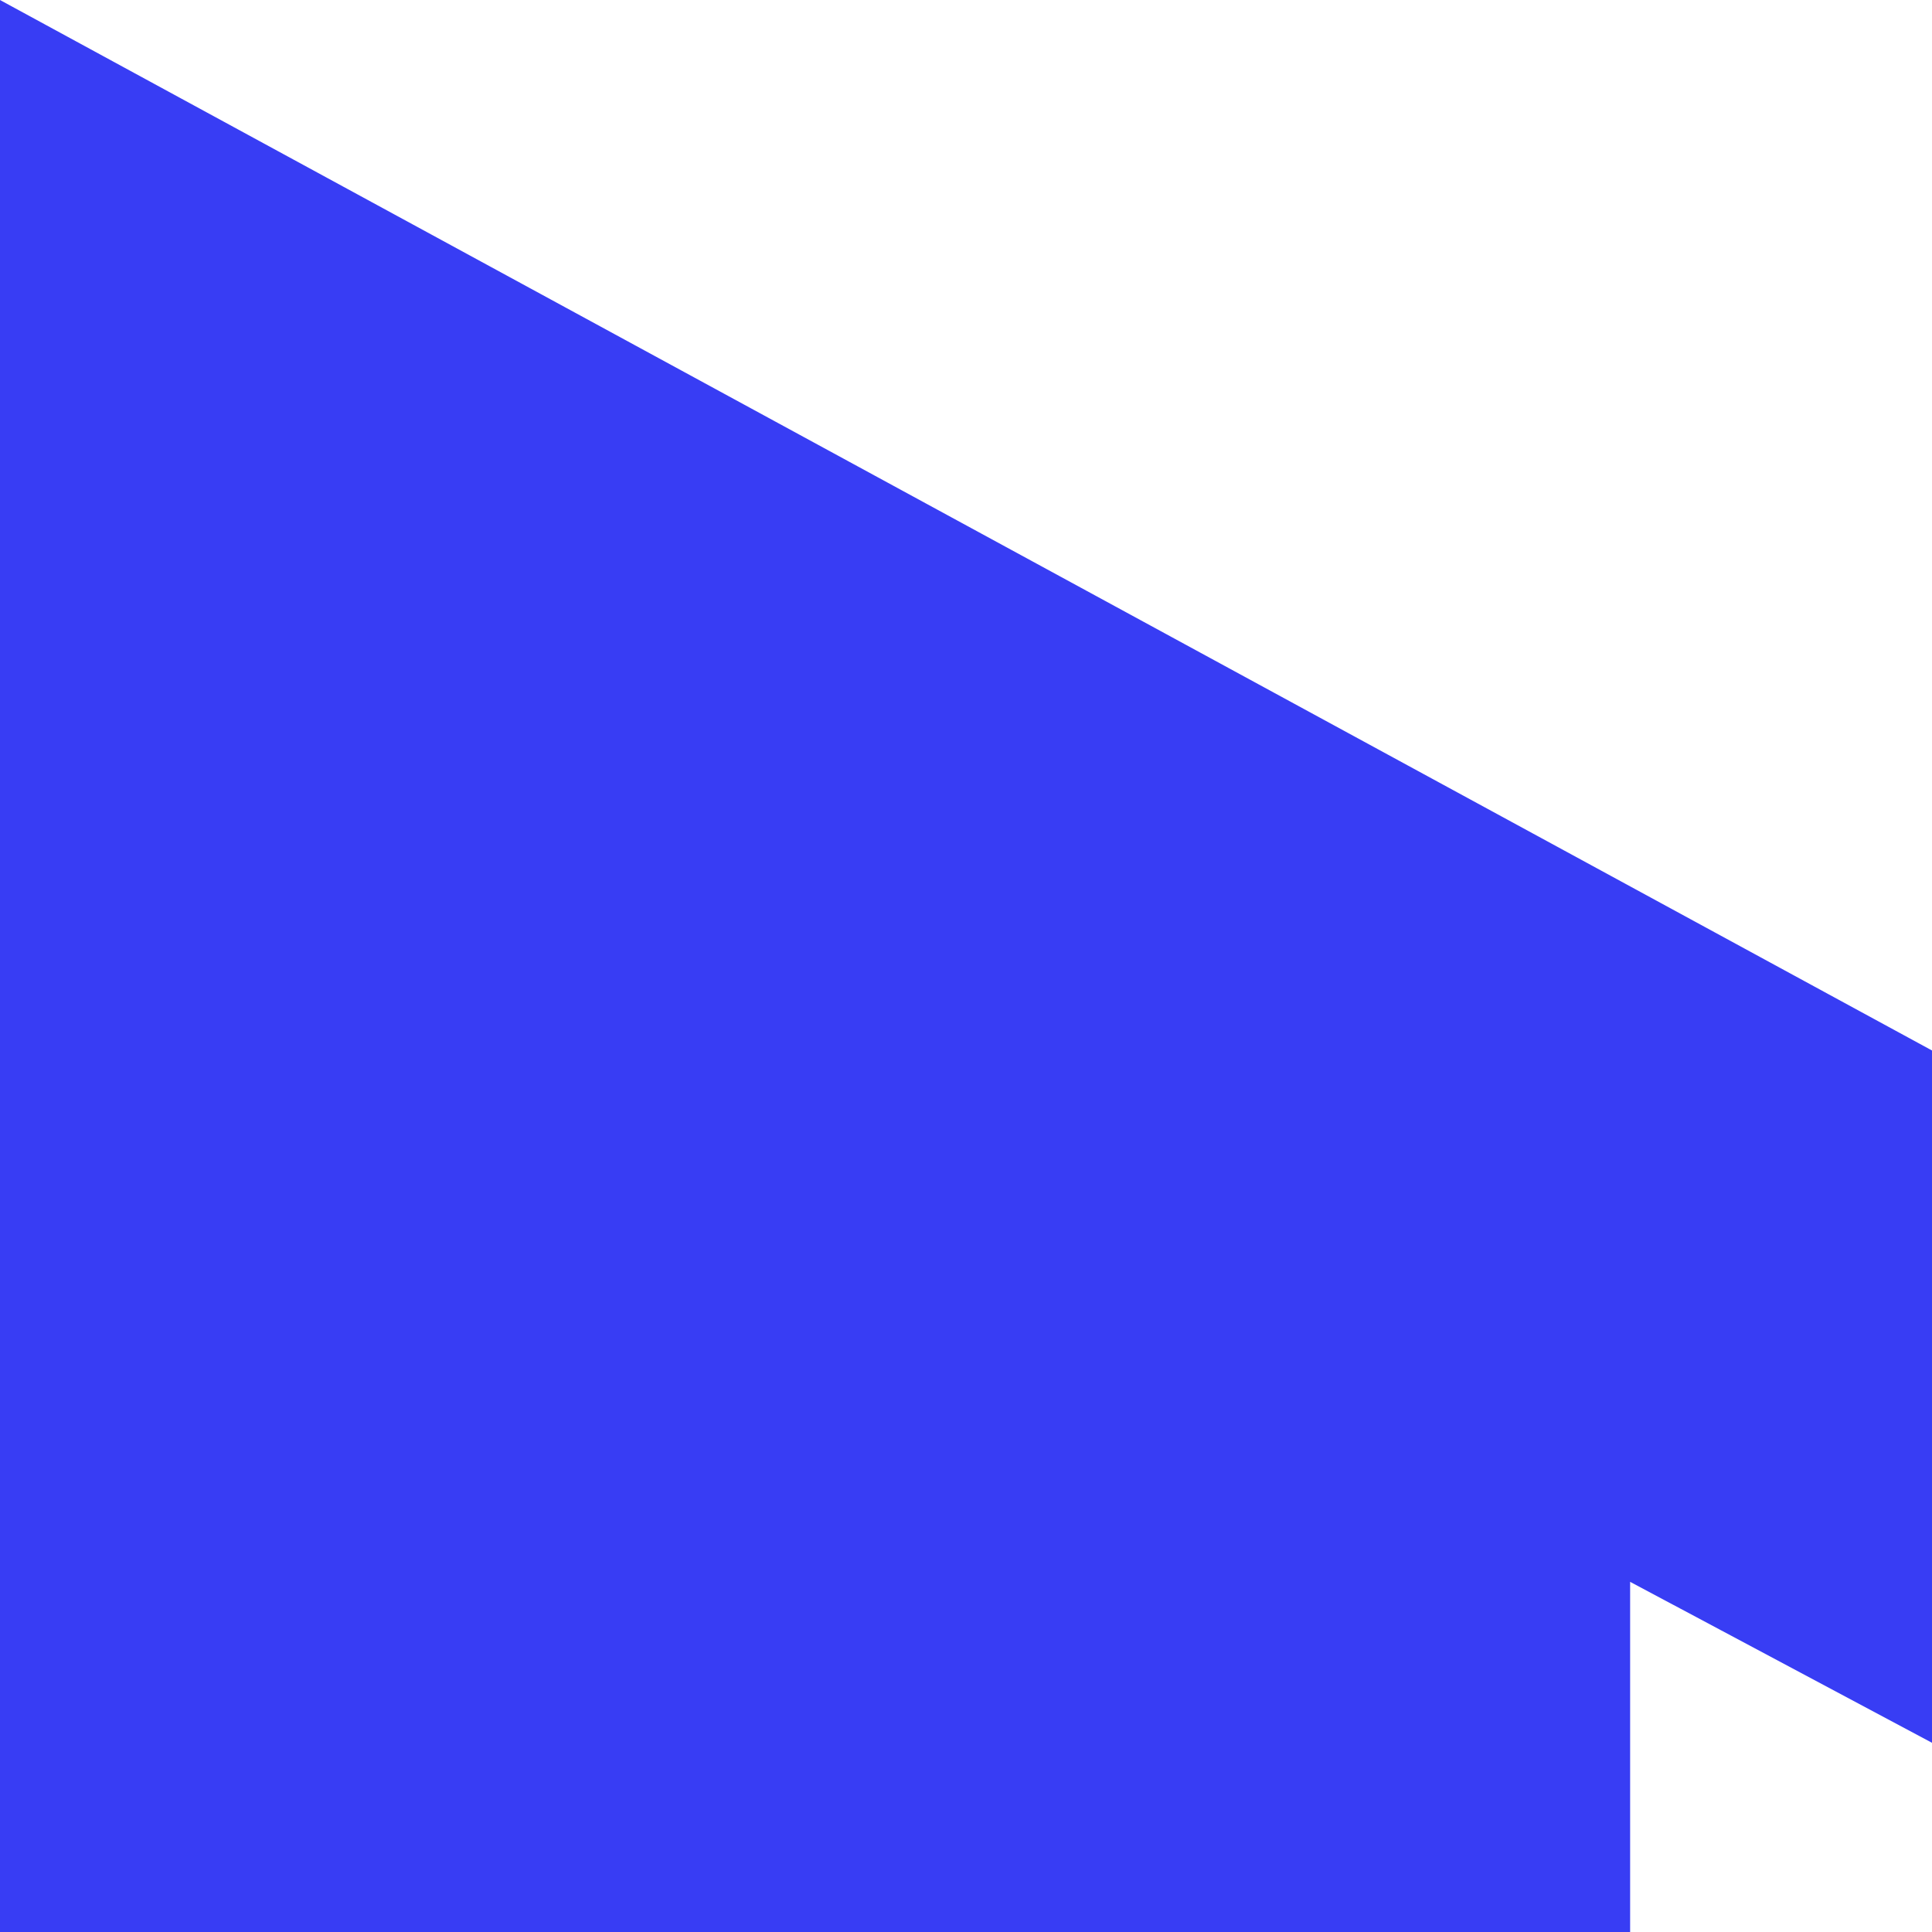 <svg id="Layer_1" xmlns="http://www.w3.org/2000/svg" width="16" height="16" viewBox="0 0 16 16"><style>.st0{fill:#383df4}</style><path class="st0" d="M0 0c-7.5 0-13.5 6-13.5 13.5 0 7.4 6 13.4 13.4 13.5h13.6V13.1C699.3 378.8 693.3 373 686 373zm697.4 397.9h-11.5c-6.2-.1-11.3-5.2-11.3-11.4 0-6.3 5.1-11.4 11.4-11.4 3 0 5.8 1.1 7.9 3.2 2.1 2.1 3.4 4.9 3.4 7.8v11.8zm-11.2-13.4c-.4 0-.7.1-.9.4-.2.2-.4.6-.4 1v7.1c0 .4.1.7.4 1 .2.3.5.4.9.4s.7-.1.9-.4c.2-.2.4-.6.4-1v-7.1c0-.4-.1-.7-.4-1-.2-.3-.5-.4-.9-.4zm1.1-4.5c-.2-.1-.3-.2-.5-.3-.2-.1-.4-.1-.5-.1s-.4 0-.5.1c-.2.1-.4.2-.5.3-.1.2-.2.3-.3.5-.1.2-.1.3-.1.5s0 .4.1.6c.1.2.2.4.3.5.2.1.3.2.5.3.2.1.4.1.5.1.4 0 .7-.2 1-.4.3-.3.4-.7.4-1.1 0-.2 0-.4-.1-.5-.1-.2-.2-.4-.3-.5z"/></svg>